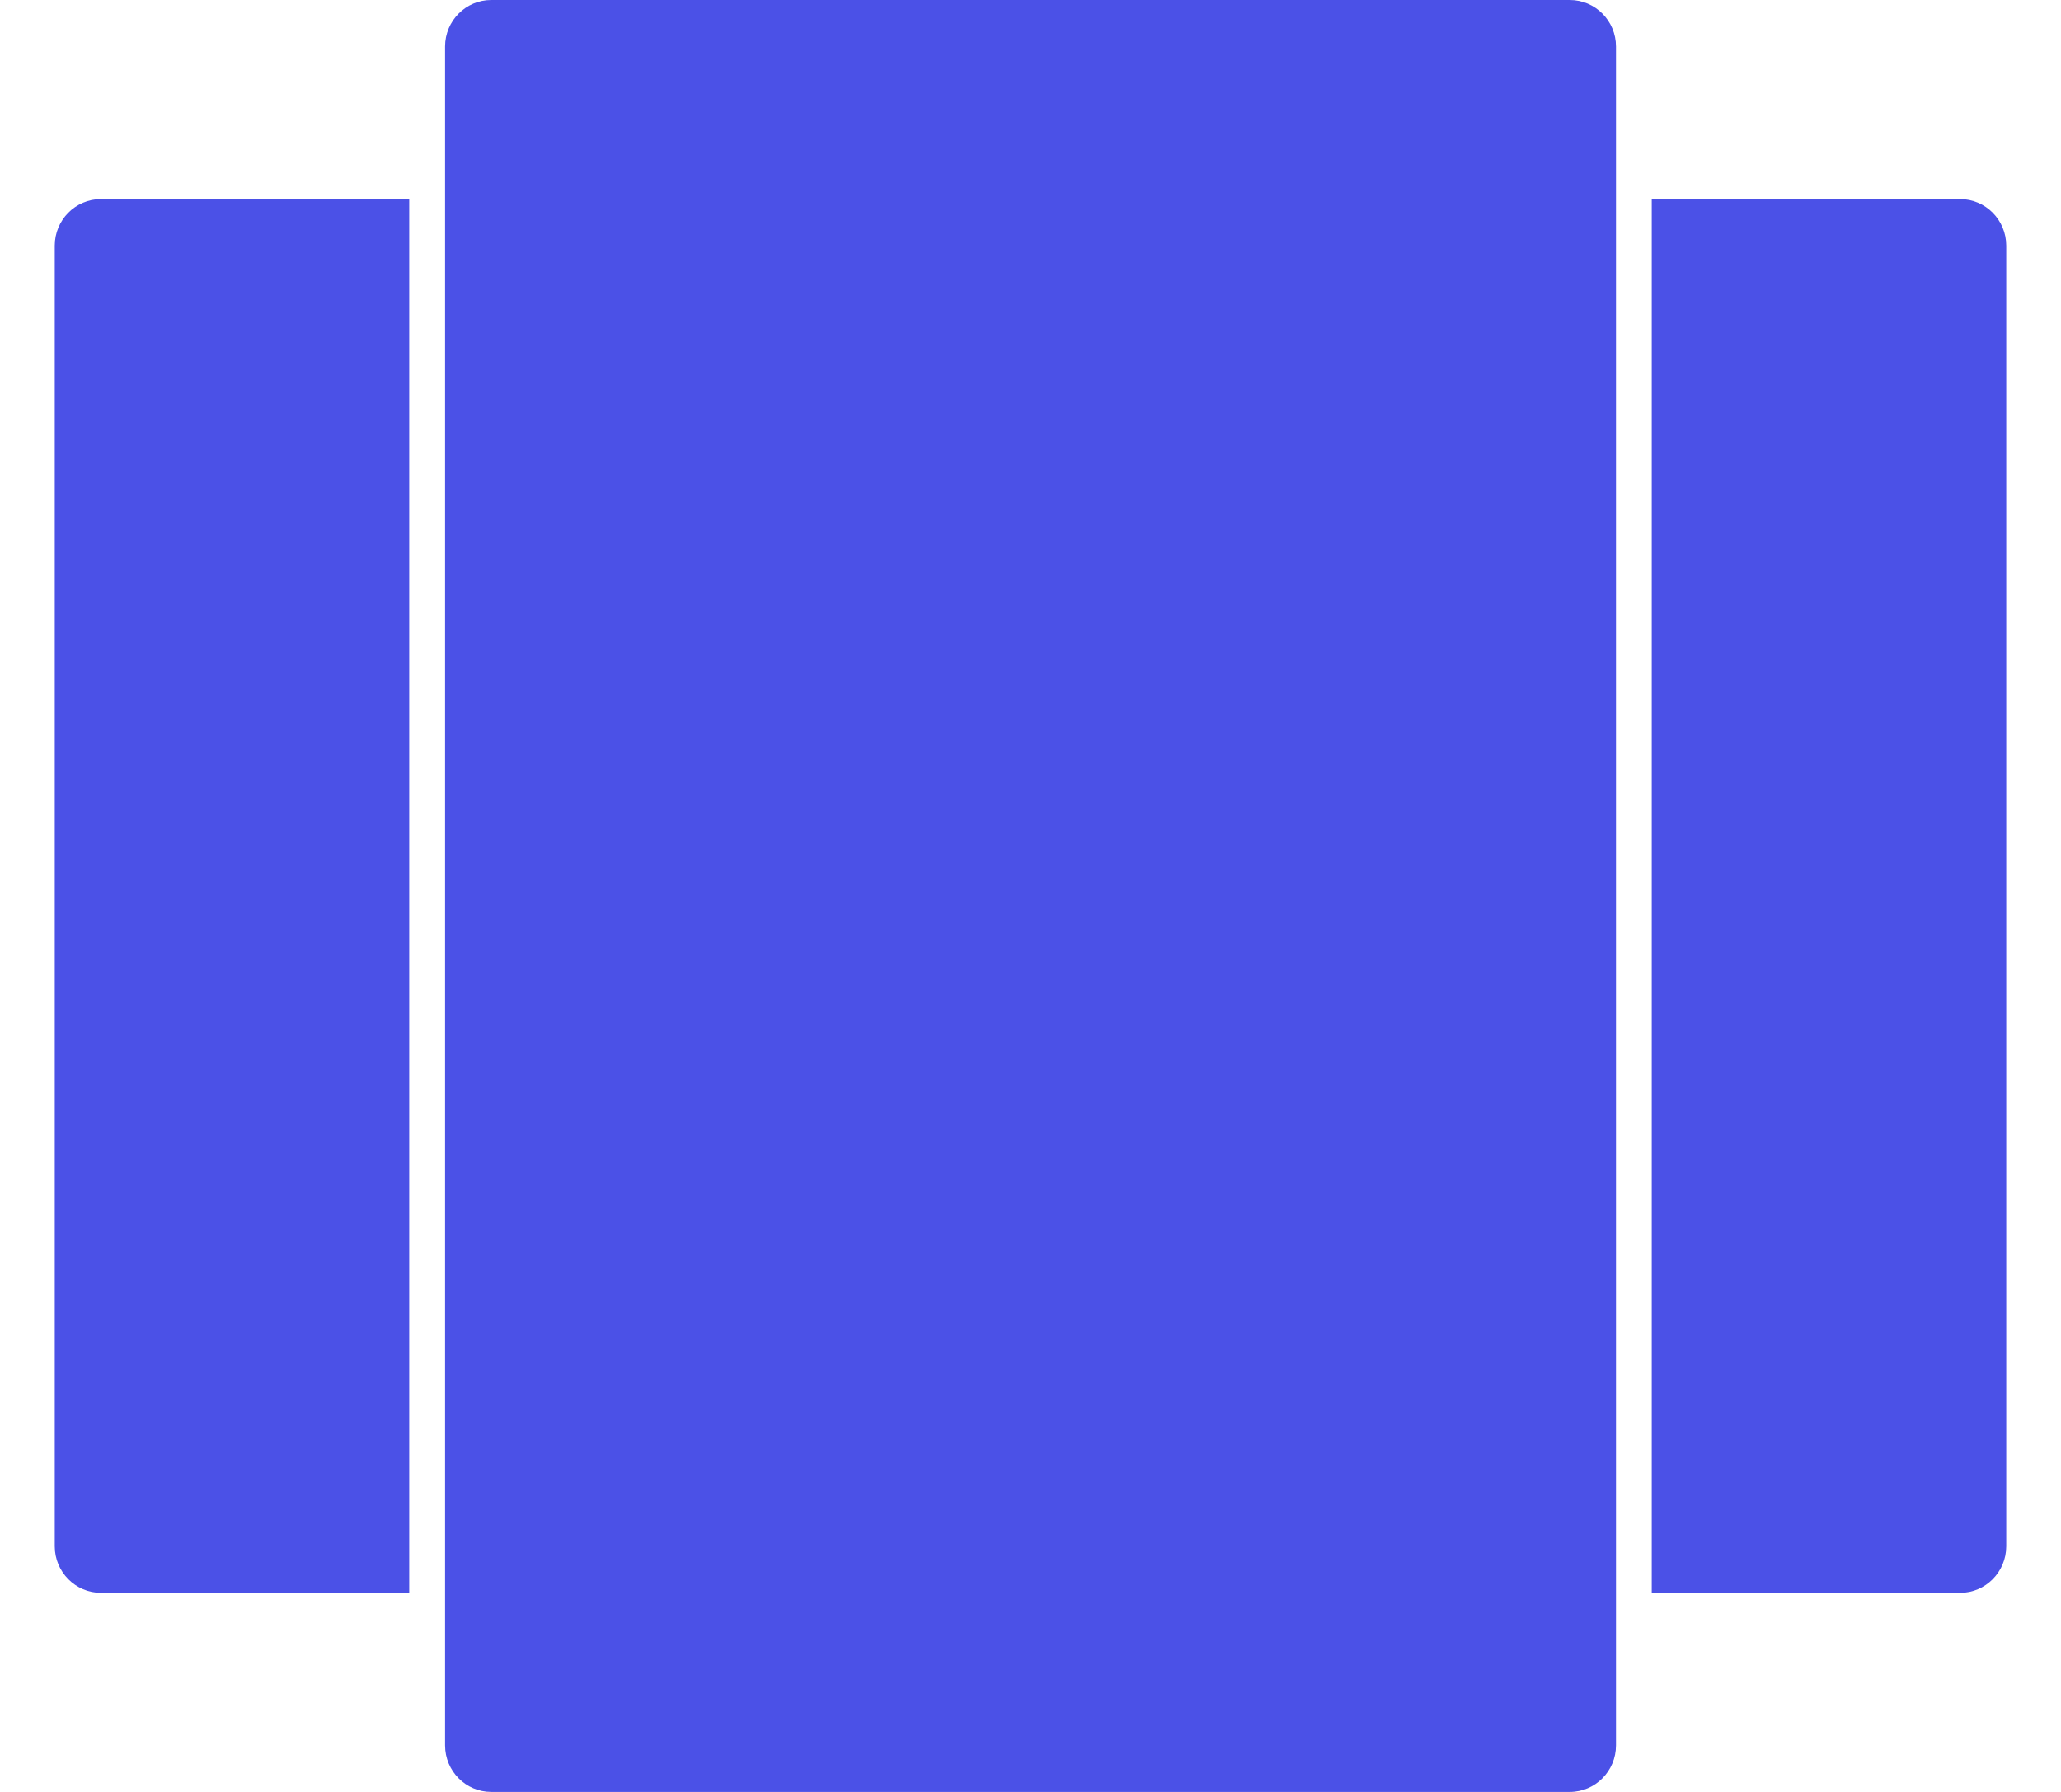 <svg width="23" height="20" viewBox="0 0 23 20" fill="none" xmlns="http://www.w3.org/2000/svg">
<path d="M4.967 0.519C4.967 0.233 5.198 0 5.482 0H17.518C17.803 0 18.034 0.233 18.034 0.519V2.222V17.778V19.48C18.034 19.767 17.803 20 17.518 20H5.482C5.198 20 4.967 19.767 4.967 19.48V17.778V2.222V0.519Z" fill="#4B51E7"/>
<path d="M4.967 2.222C4.963 2.222 4.958 2.222 4.954 2.222V2.222H4.967Z" fill="#4B51E7"/>
<path d="M4.967 17.778H4.954V17.778C4.958 17.778 4.963 17.778 4.967 17.778Z" fill="#4B51E7"/>
<path d="M18.046 17.778C18.042 17.778 18.038 17.778 18.034 17.778H18.046V17.778Z" fill="#4B51E7"/>
<path d="M18.046 2.222C18.042 2.222 18.038 2.222 18.034 2.222H18.046V2.222Z" fill="#4B51E7"/>
<path d="M18.433 2.222V17.778H21.874C22.158 17.778 22.389 17.545 22.389 17.258V2.742C22.389 2.455 22.158 2.222 21.874 2.222H18.433Z" fill="#4B51E7"/>
<path d="M4.567 2.222V17.778H1.127C0.842 17.778 0.611 17.545 0.611 17.258V2.742C0.611 2.455 0.842 2.222 1.127 2.222H4.567Z" fill="#4B51E7"/>
</svg>
